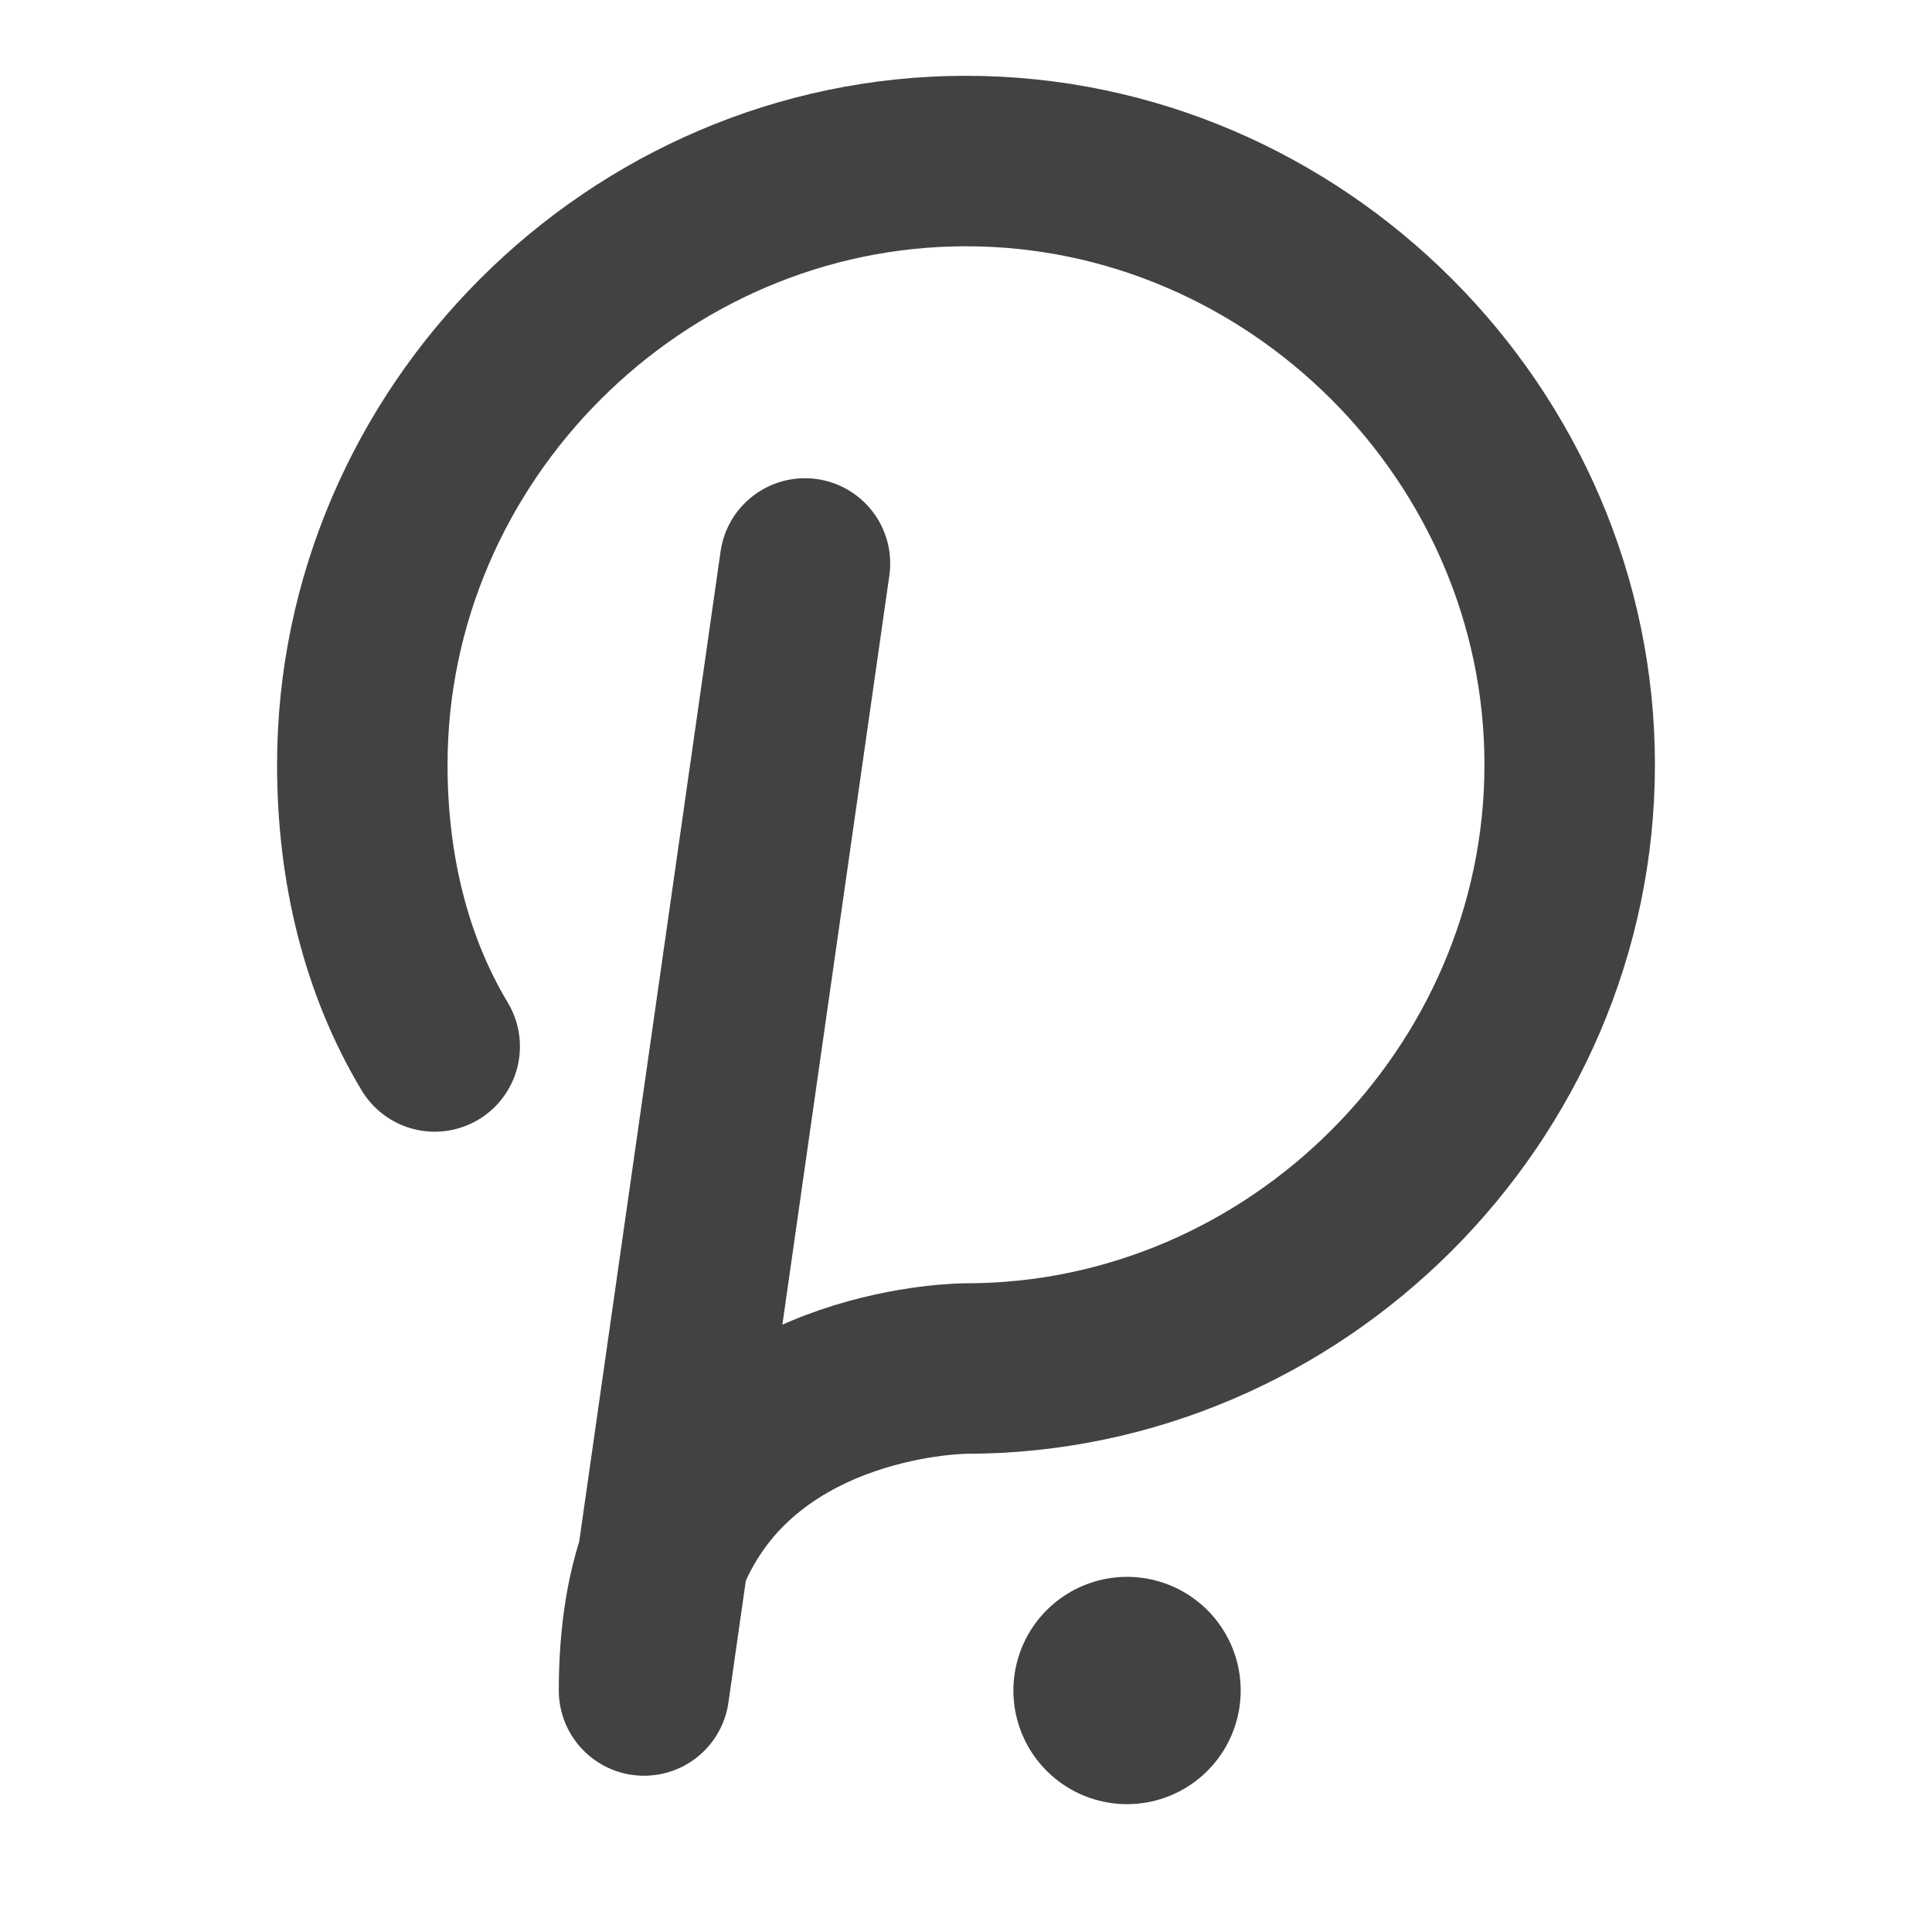 <svg width="17" height="17" viewBox="0 0 17 17" fill="none" xmlns="http://www.w3.org/2000/svg">
<path d="M3.825 9.208C3.4 8.5 3.188 7.65 3.188 6.729C3.188 3.825 5.596 1.417 8.5 1.417C11.404 1.417 13.812 3.825 13.812 6.729C13.812 9.633 11.404 12.042 8.5 12.042C8.5 12.042 6.588 12.042 5.879 13.6C5.737 13.954 5.667 14.379 5.667 14.875L7.083 4.958" stroke="#434141" stroke-width="1.5" stroke-miterlimit="10" stroke-linecap="round" stroke-linejoin="round"/>
<path d="M9.917 14.875V14.875" stroke="#434141" stroke-width="2" stroke-linecap="round" stroke-linejoin="round"/>
</svg>
